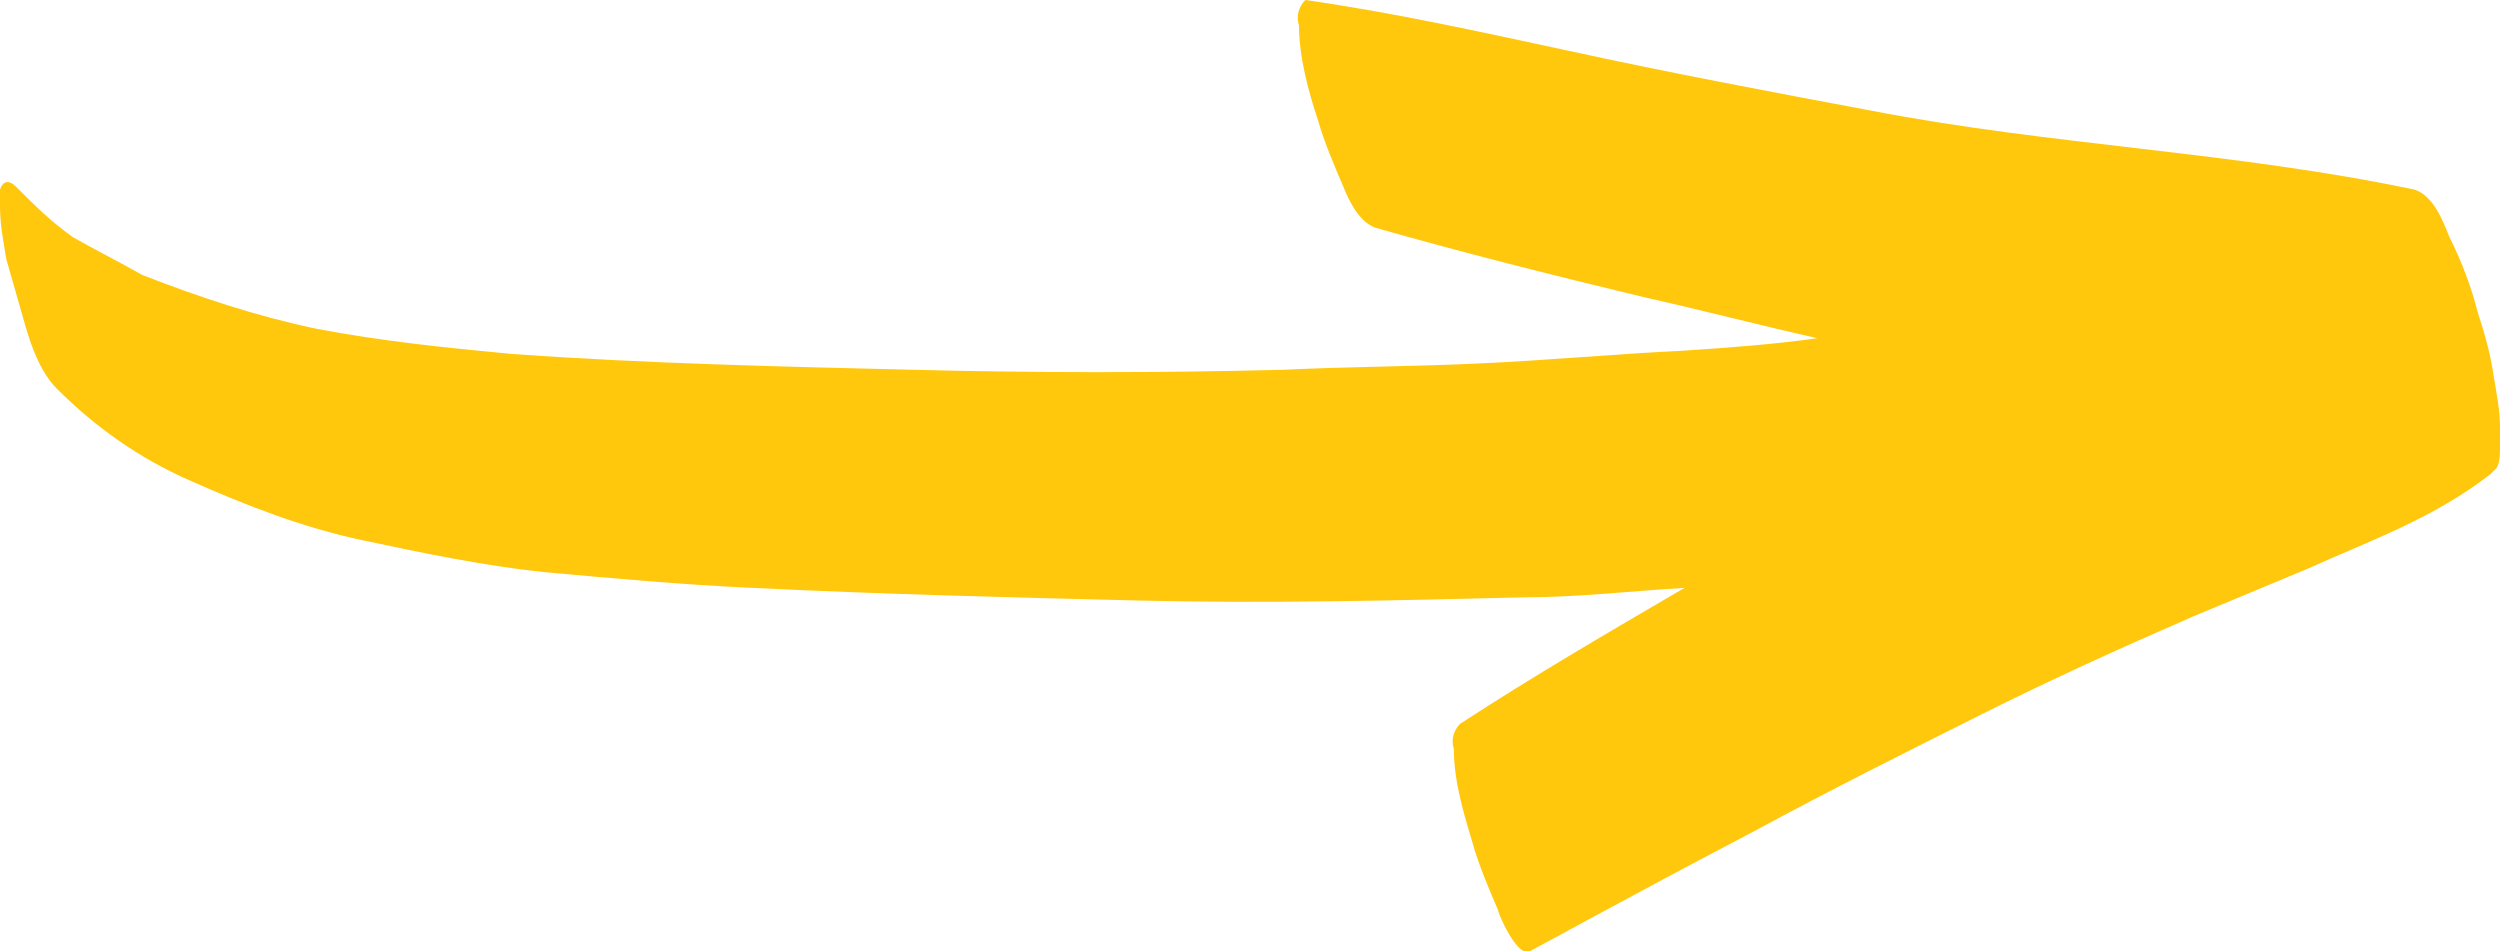<?xml version="1.0" encoding="utf-8"?>
<!-- Generator: Adobe Illustrator 22.0.1, SVG Export Plug-In . SVG Version: 6.00 Build 0)  -->
<svg version="1.1" id="OBJECTS" xmlns="http://www.w3.org/2000/svg" xmlns:xlink="http://www.w3.org/1999/xlink" x="0px" y="0px"
	 viewBox="0 0 79.1 30.1" style="enable-background:new 0 0 79.1 30.1;" xml:space="preserve">
<style type="text/css">
	.st0{fill:#FFC80C;}
</style>
<path class="st0" d="M16.2,11.2c-2.1-0.2-4.1-0.4-6.2-0.8c-1.9-0.4-3.7-1-5.5-1.7C3.8,8.3,3,7.9,2.3,7.5C1.6,7,1.1,6.5,0.5,5.9
	C0.3,5.7,0.1,5.7,0,6c0,0.2,0,0.3,0,0.5c0,0.6,0.1,1.1,0.2,1.7c0.2,0.7,0.4,1.4,0.6,2.1c0.2,0.7,0.5,1.5,1,2
	c1.2,1.2,2.6,2.2,4.2,2.9c1.8,0.8,3.6,1.5,5.5,1.9c1.9,0.4,3.8,0.8,5.7,1c2.2,0.2,4.4,0.4,6.6,0.5c4.1,0.2,8.1,0.3,12.2,0.4
	c4.1,0.1,8.1,0,12.2-0.1c1.7,0,3.4-0.2,5.1-0.3c-2.4,1.4-4.8,2.8-7.1,4.3c-0.2,0.2-0.3,0.5-0.2,0.8c0,1,0.3,2,0.6,3
	c0.2,0.7,0.5,1.4,0.8,2.1c0,0.1,0.6,1.5,1,1.3c2.4-1.3,4.8-2.6,7.1-3.8c2.4-1.3,4.8-2.5,7.2-3.7c2.2-1.1,4.4-2.1,6.7-3.1
	c1.2-0.5,2.4-1,3.6-1.5c2-0.9,4-1.6,5.8-3c0.1-0.1,0.1-0.1,0.2-0.2c0.1-0.2,0.1-0.4,0.1-0.7c0-0.1,0-0.2,0-0.2c0-0.1,0-0.3,0-0.4
	c0-0.5-0.1-1-0.2-1.6c-0.1-0.7-0.3-1.4-0.5-2c-0.2-0.8-0.5-1.6-0.9-2.4C77.3,7,77,6.2,76.4,6c-5.7-1.2-11.5-1.4-17.2-2.5
	c-3.2-0.6-6.4-1.2-9.6-1.9c-2.8-0.6-5.5-1.2-8.3-1.6c-0.2,0.2-0.3,0.5-0.2,0.8c0,1,0.3,2.1,0.6,3c0.2,0.7,0.5,1.4,0.8,2.1
	c0.2,0.5,0.5,1.1,1,1.3c2.8,0.8,5.6,1.5,8.5,2.2c1.8,0.4,3.7,0.9,5.5,1.3c-1.4,0.2-2.8,0.3-4.3,0.4c-2.1,0.1-4.2,0.3-6.4,0.4
	c-2.1,0.1-4.1,0.1-6.2,0.2c-3.9,0.1-7.8,0.1-11.7,0C24.7,11.6,20.4,11.5,16.2,11.2z"/>
</svg>
